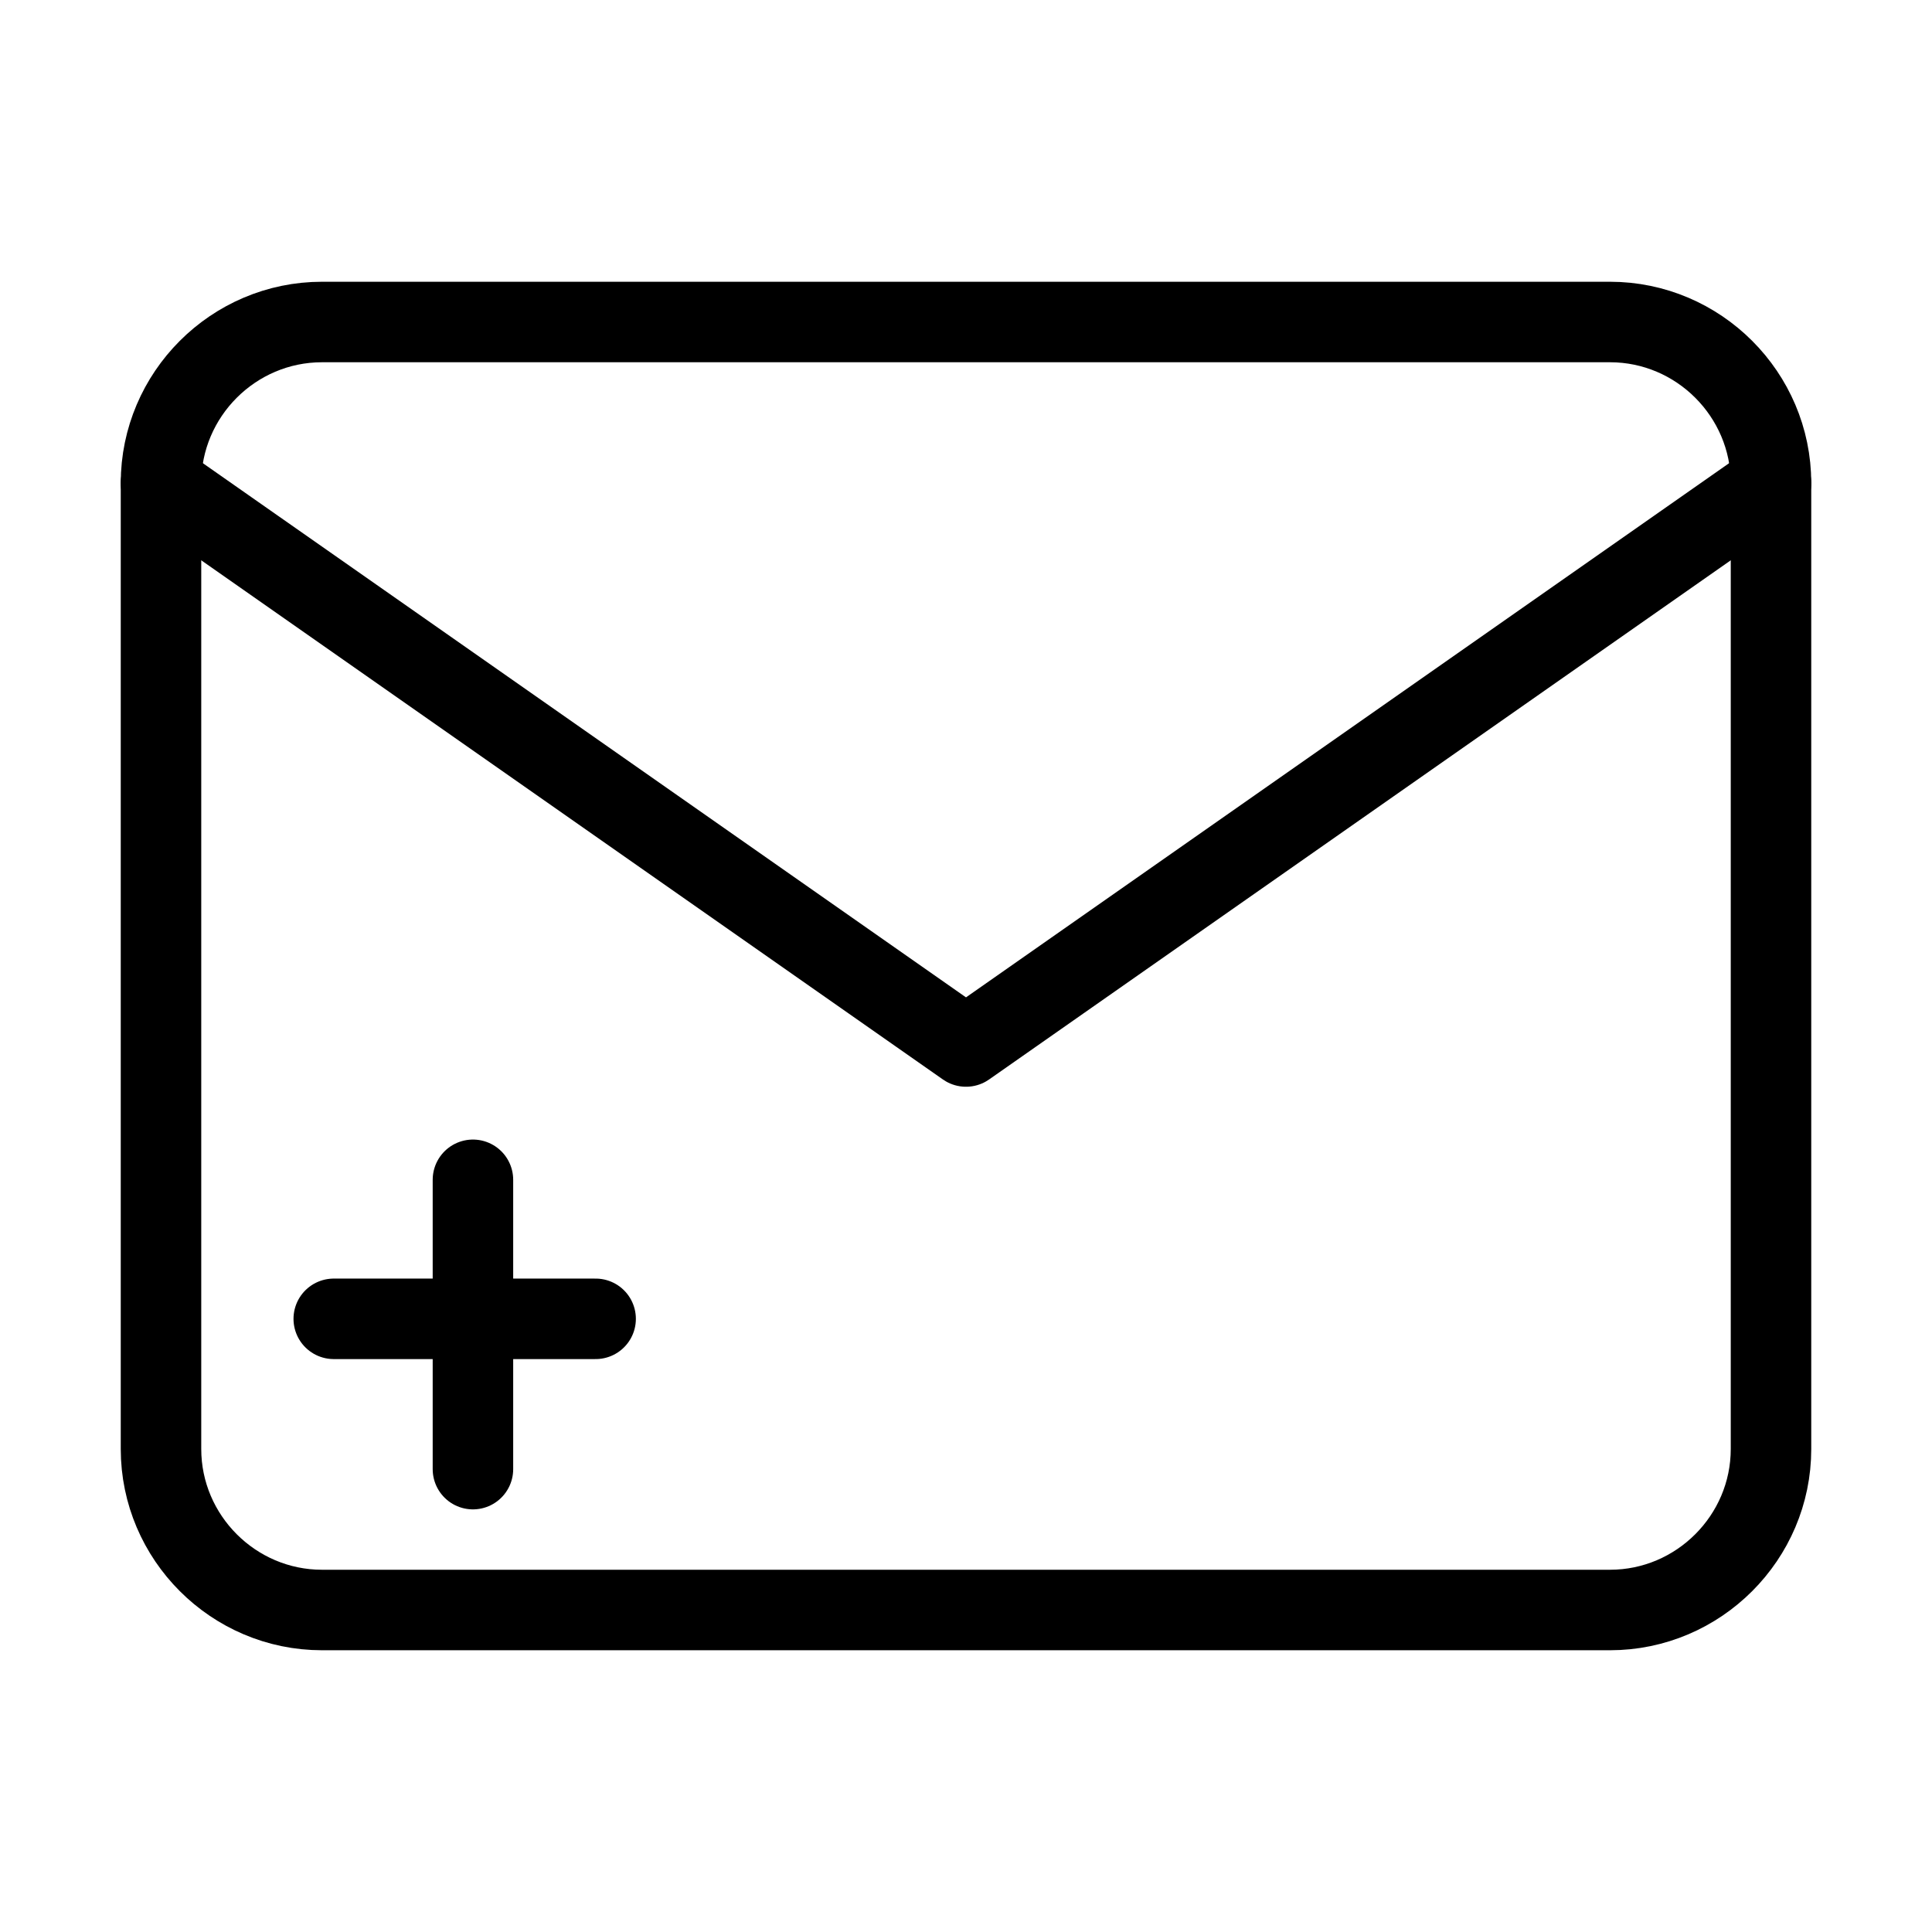<svg width="24" height="24" viewBox="0 0 24 24" fill="none" xmlns="http://www.w3.org/2000/svg">
<rect width="24" height="24"/>
<path d="M4 4H20C21.1 4 22 4.9 22 6V18C22 19.1 21.1 20 20 20H4C2.9 20 2 19.1 2 18V6C2 4.9 2.9 4 4 4Z" stroke="currentColor" stroke-linecap="round" stroke-linejoin="round"/>
<path d="M22 6L12 13L2 6" stroke="currentColor" stroke-linecap="round" stroke-linejoin="round"/>
<path d="M5.875 14.656V18.25M4.146 16.383L7.399 16.383" stroke="currentColor" stroke-linecap="round" stroke-linejoin="round"/>
</svg>
